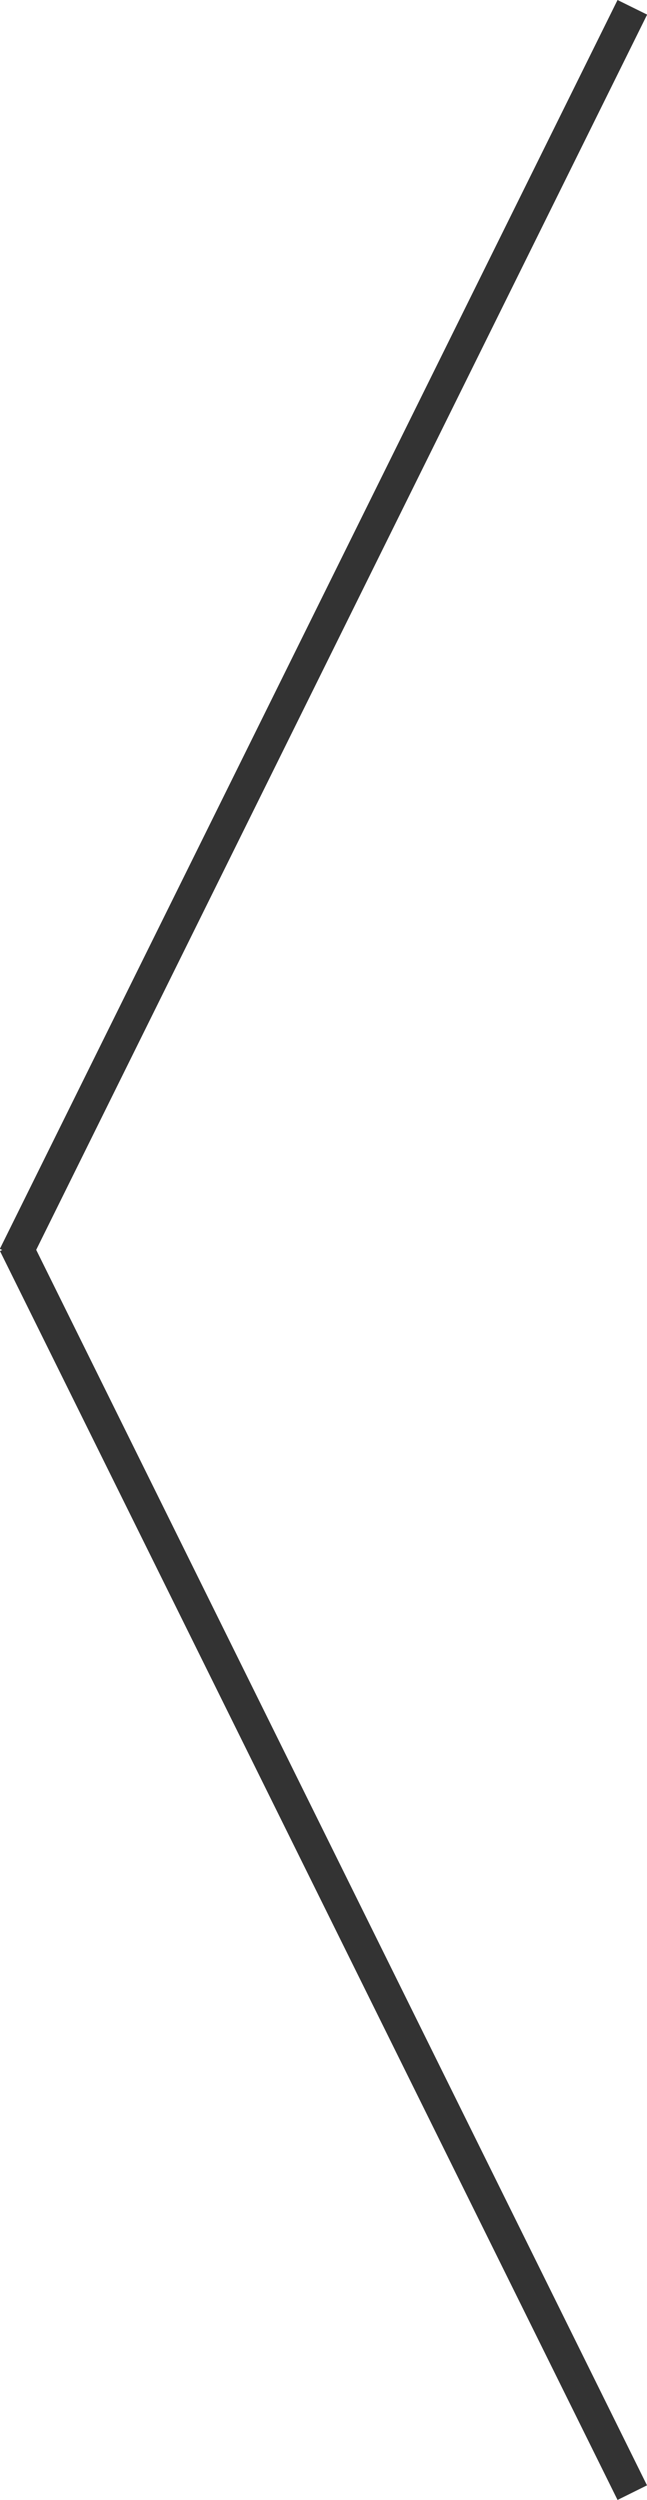 <svg xmlns="http://www.w3.org/2000/svg" width="19.677" height="75.944" viewBox="0 0 19.677 75.944"><g transform="translate(-141.161 -1908.957)"><path d="M.448,38.16l-.9-.444L18.333-.222l.9.444Z" transform="translate(141.609 1909.179)" fill="#333"/><path d="M18.333,38.16-.448.222l.9-.444L19.229,37.716Z" transform="translate(141.609 1946.741)" fill="#333"/></g></svg>